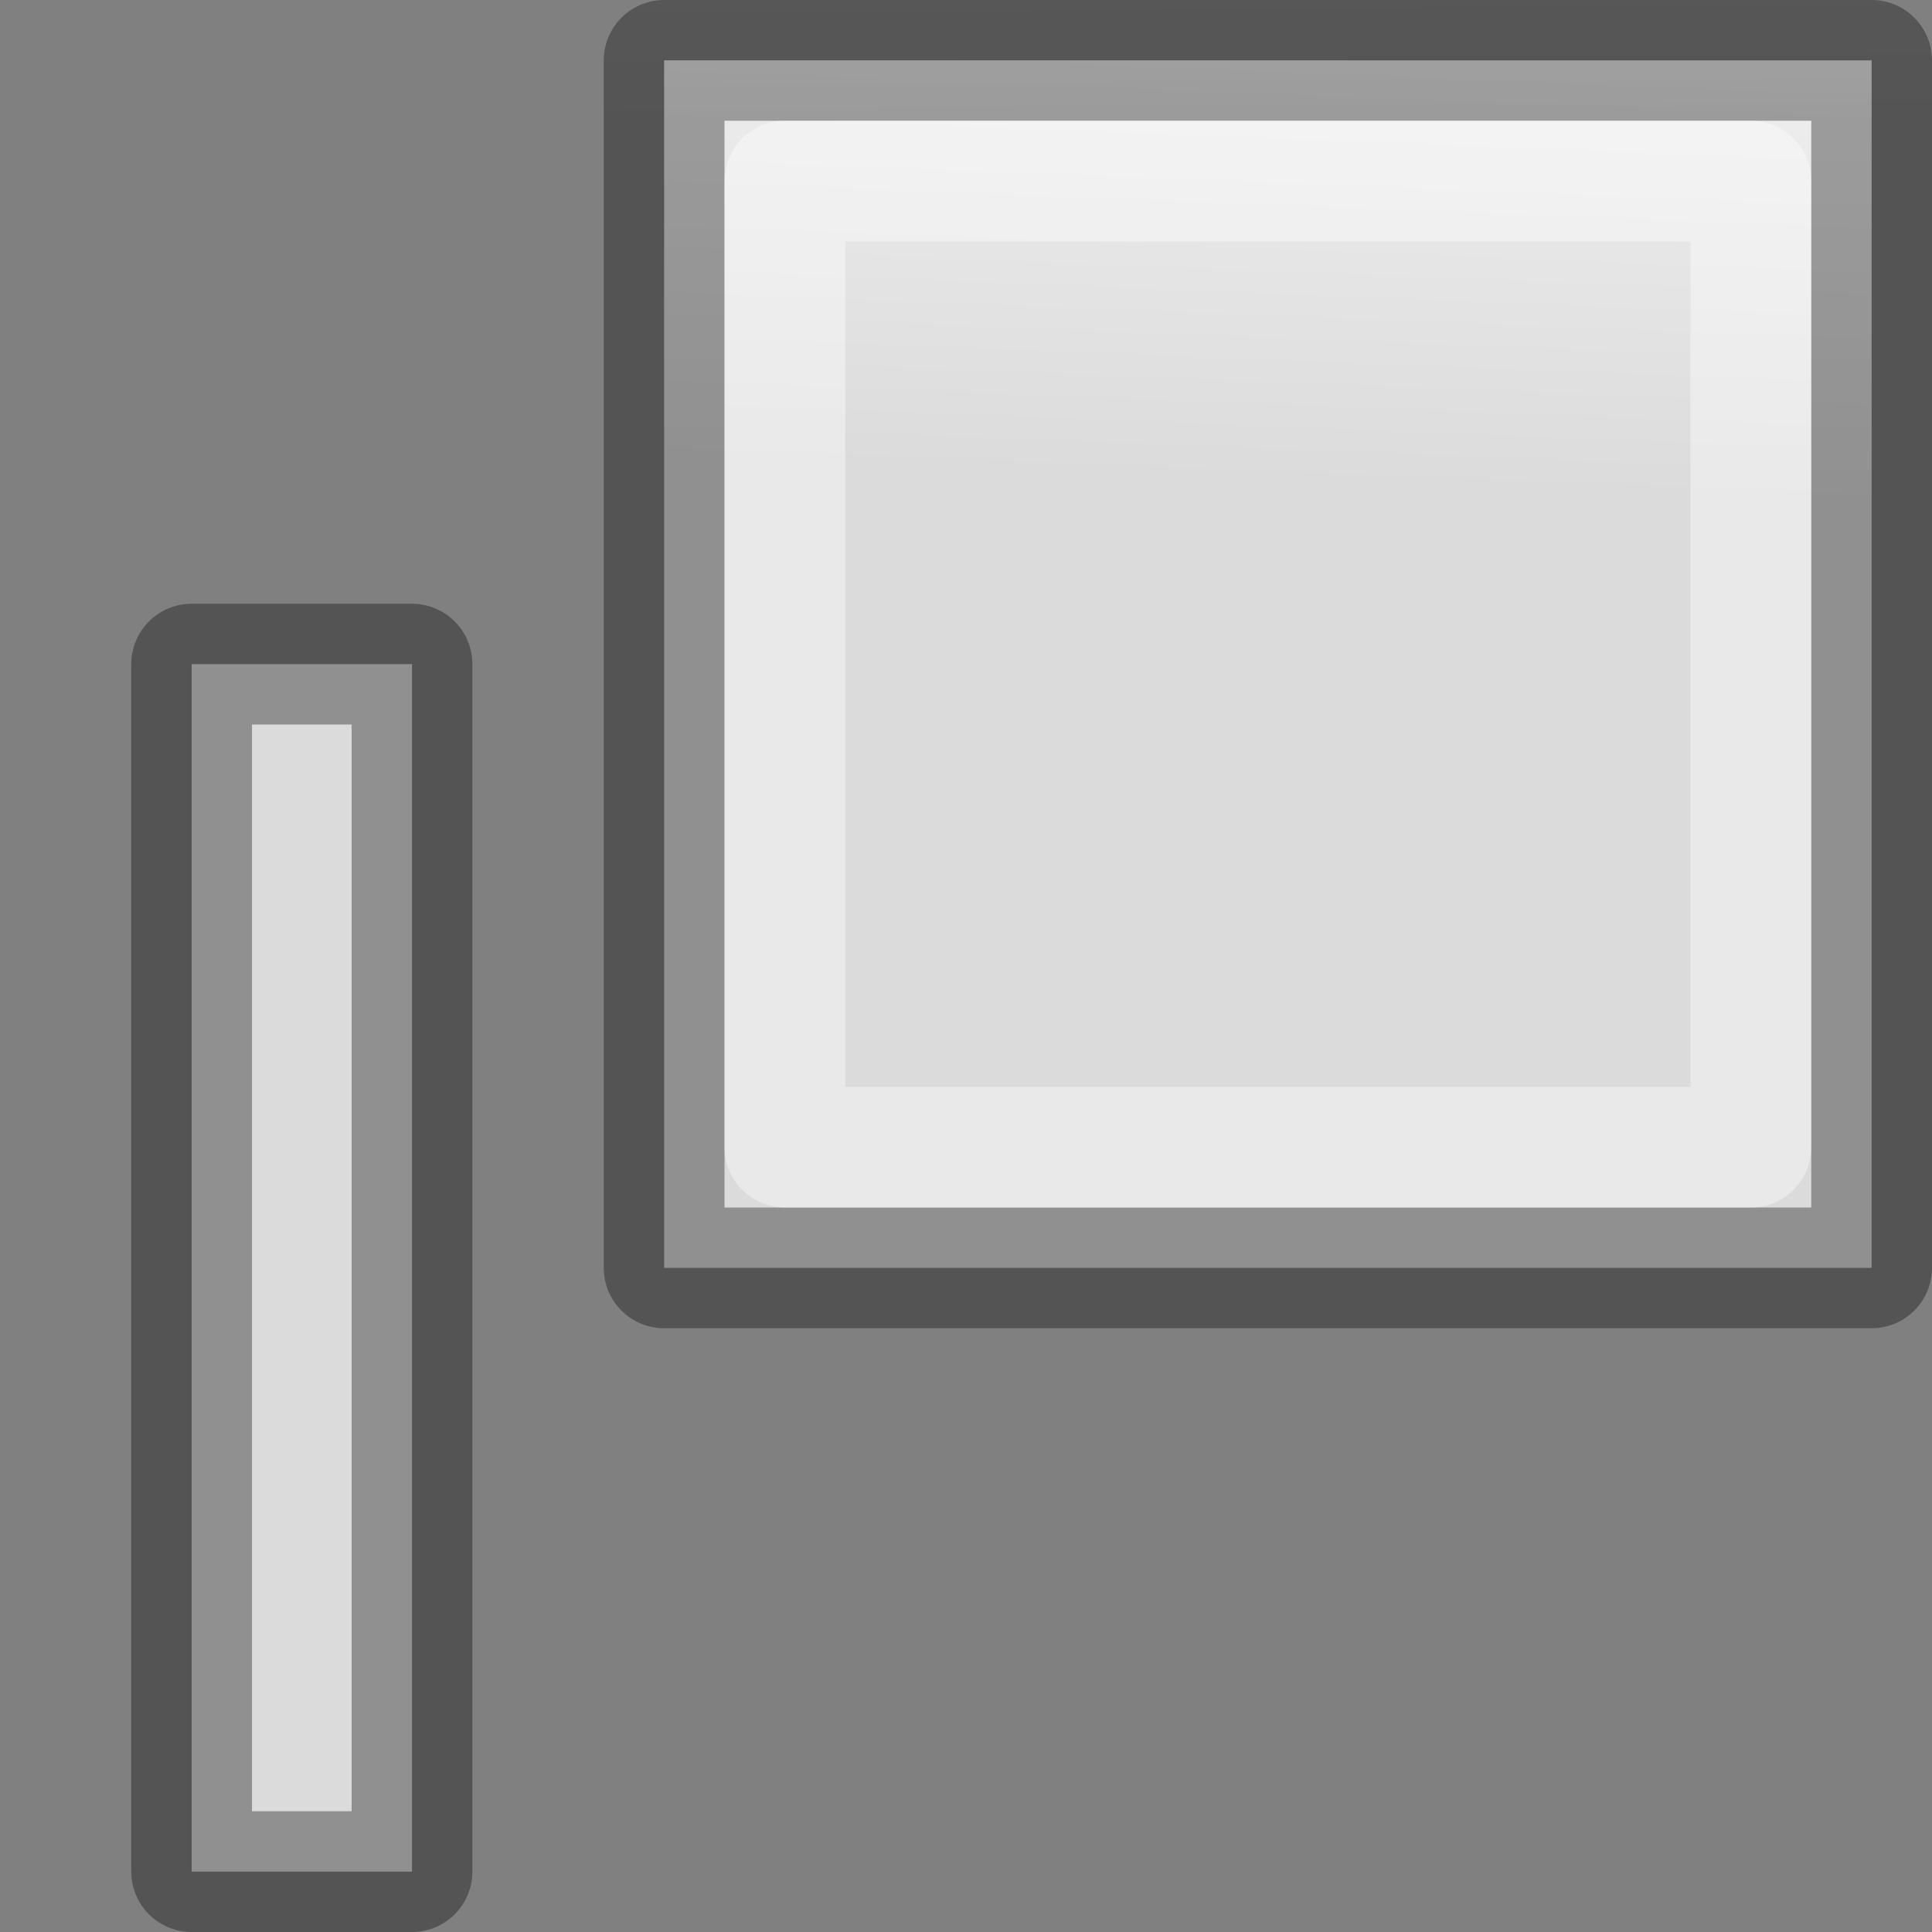 <svg viewBox="0 0 16 16" xmlns="http://www.w3.org/2000/svg" xmlns:xlink="http://www.w3.org/1999/xlink"><rect x="0" y="0" width="16" height="16" fill="#808080" stroke="none"/><linearGradient id="a" gradientTransform="matrix(.286 0 0 .304 -47.806 -2.954)" gradientUnits="userSpaceOnUse" x1="3.964" x2="3.413" y1=".426" y2="15.5"><stop offset="0" stop-color="#f4f4f4"/><stop offset="1" stop-color="#dbdbdb"/></linearGradient><linearGradient id="b" gradientTransform="matrix(.254 0 0 .305 -2.973 -3.804)" gradientUnits="userSpaceOnUse" x1="13.009" x2="12.932" y1="15.67" y2=".138"><stop offset="0" stop-opacity=".34"/><stop offset="1" stop-opacity=".247"/></linearGradient><linearGradient id="c" gradientTransform="matrix(.243 0 0 .351 -19.94 -3.551)" gradientUnits="userSpaceOnUse" x1="11.22" x2="11.407" y1="1.703" y2="8.686"><stop offset="0" stop-color="#fff"/><stop offset="0" stop-color="#fff" stop-opacity=".235"/><stop offset="1" stop-color="#fff" stop-opacity=".157"/><stop offset="1" stop-color="#fff" stop-opacity=".392"/></linearGradient>
/&amp;gt;<g stroke-linejoin="round"><path d="m5.5.5v10h10v-10zm-3.913 5v9.922.078h1.825v-9.922-.078z" fill="url(#a)" stroke="url(#b)"/><path d="m6.5 1.5h8v8h-8z" fill="none" stroke="url(#c)" stroke-miterlimit="0"/></g></svg>